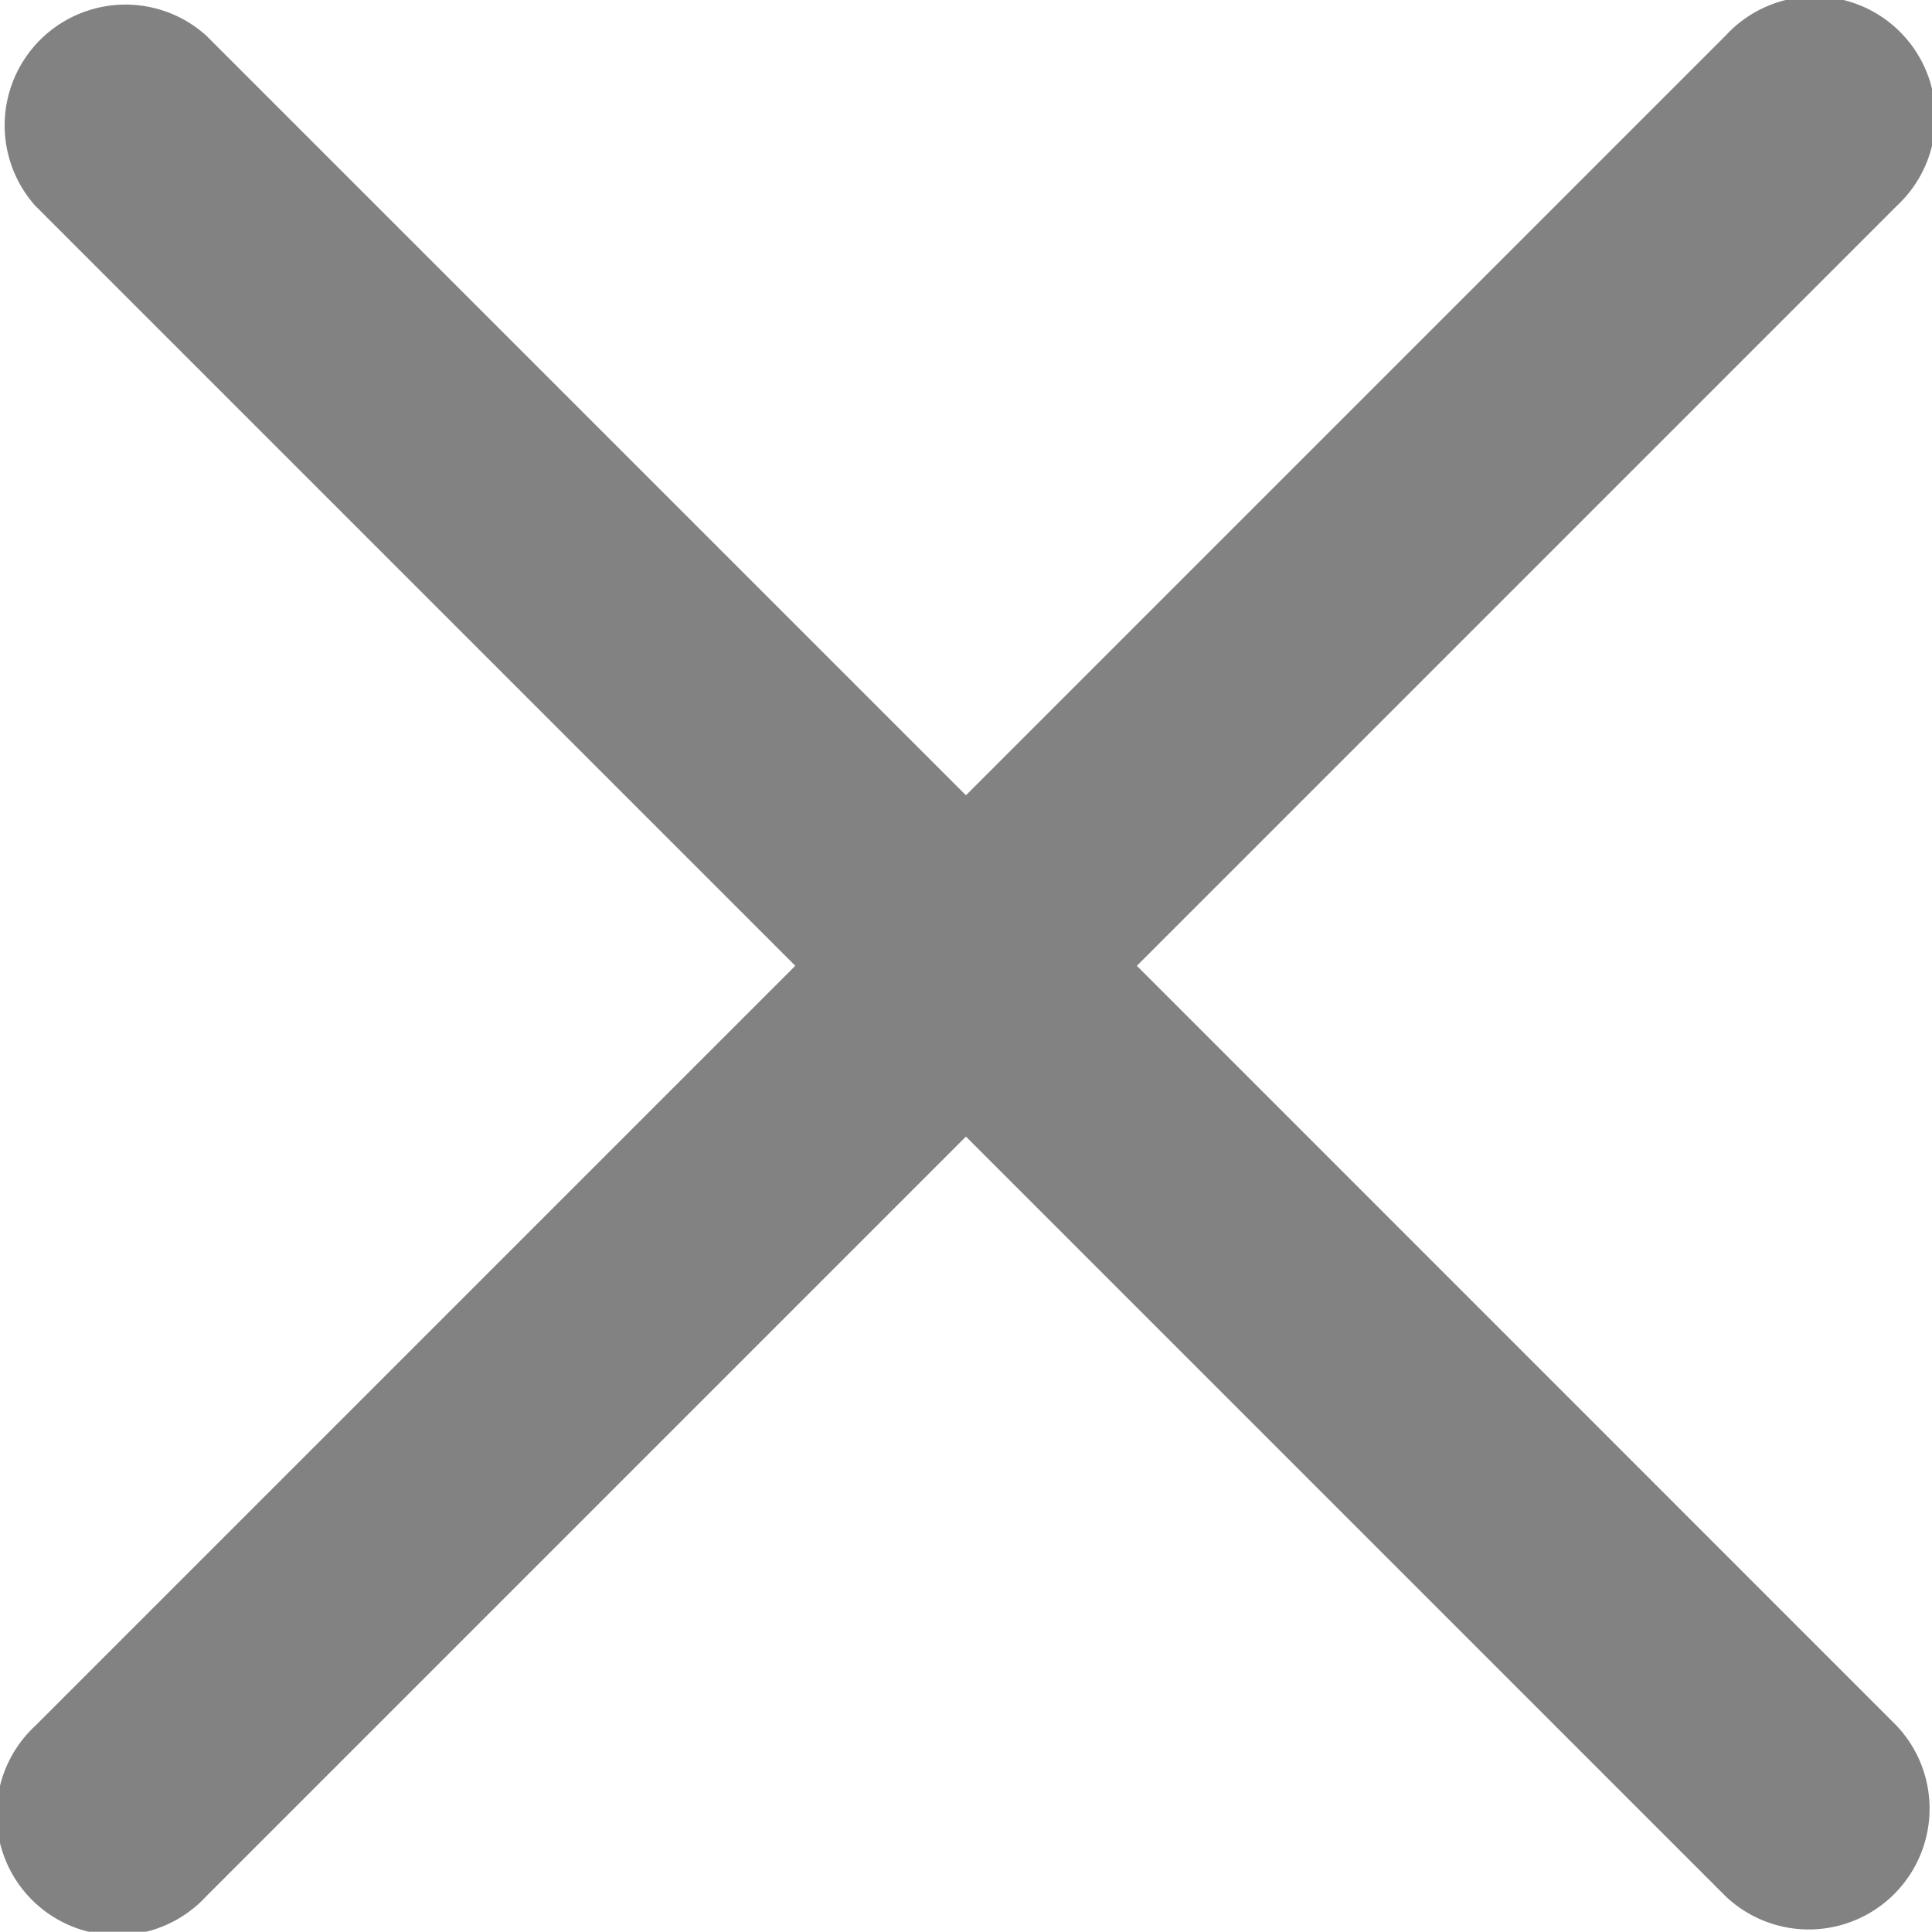 <svg xmlns="http://www.w3.org/2000/svg" width="15.001" height="15" viewBox="0 0 15.001 15">
  <g id="close_2_" data-name="close (2)" transform="translate(0 -0.001)" opacity="0.7">
    <path id="Path_458" data-name="Path 458" d="M8.827,7.5l5.9-5.9A.938.938,0,1,0,13.4.276l-5.9,5.9L1.6.276A.938.938,0,0,0,.275,1.6l5.9,5.9-5.9,5.9A.938.938,0,1,0,1.6,14.726l5.9-5.9,5.9,5.9A.938.938,0,0,0,14.726,13.4Z" fill="#4d4d4d"/>
  </g>
</svg>
